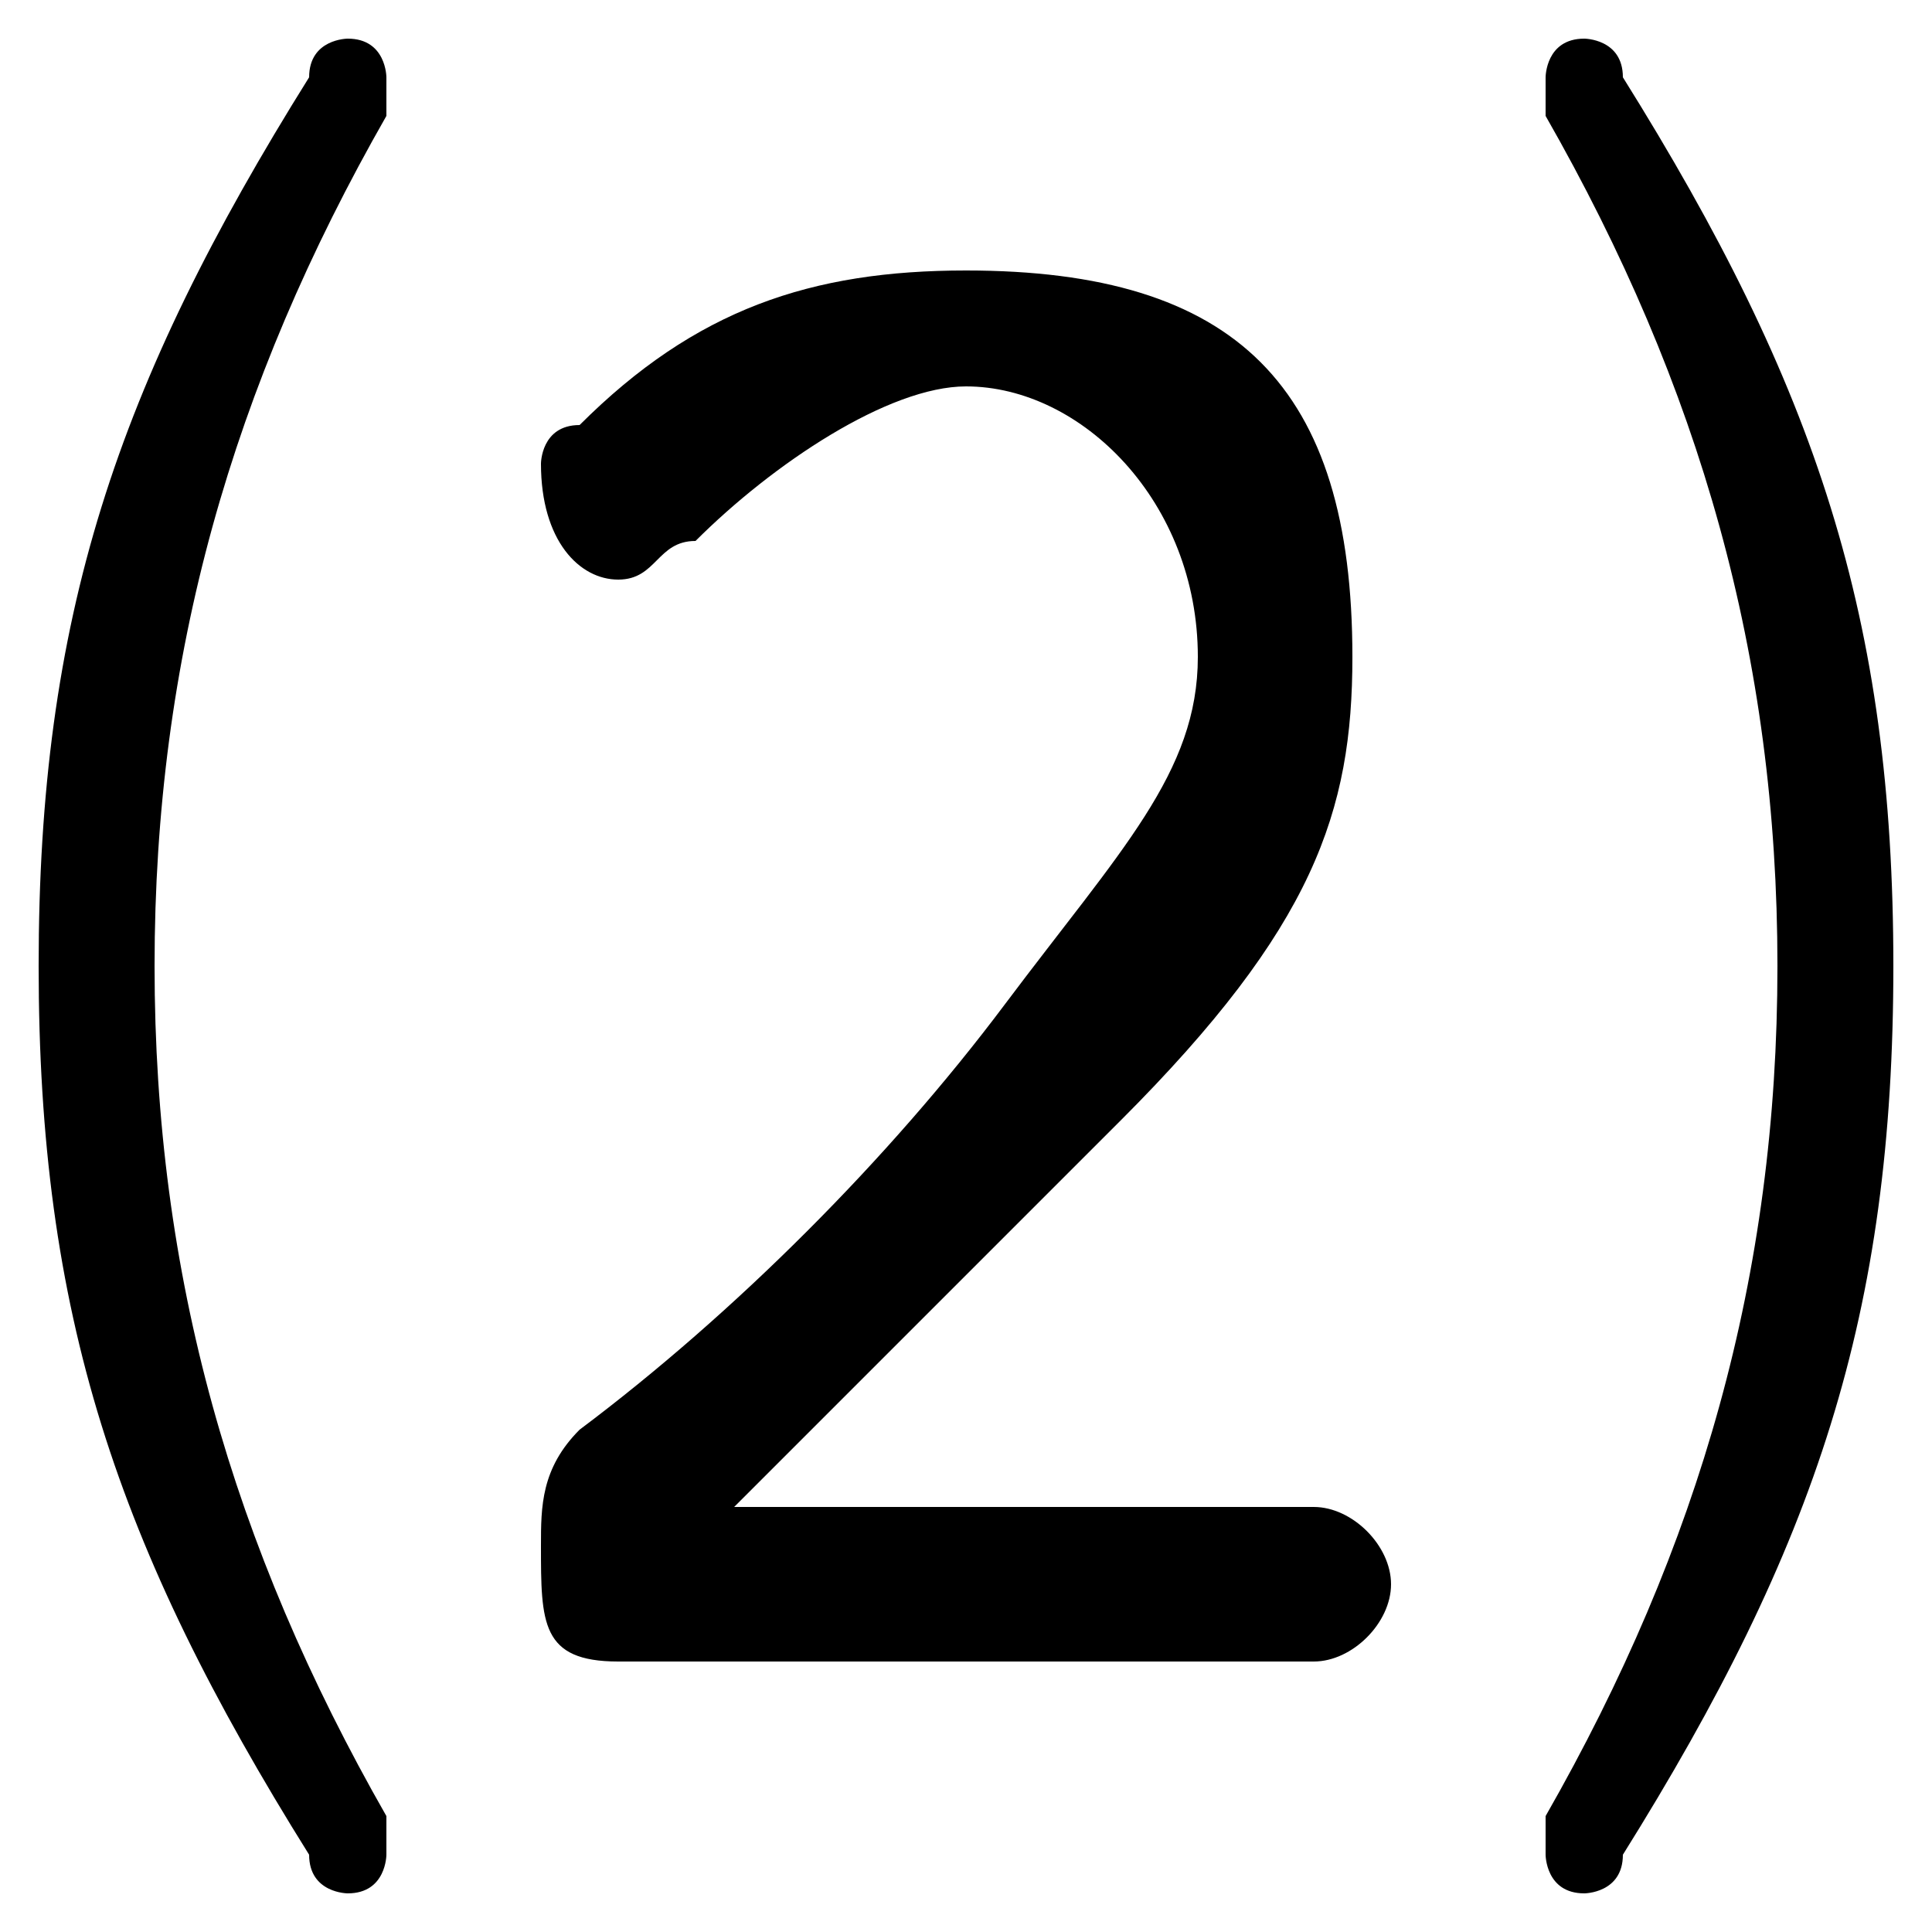 <svg xmlns="http://www.w3.org/2000/svg" viewBox="0 -44.0 50.0 50.0">
    <rect x="0" y="-44.0" width="50.0" height="50.0" fill="#808080" stroke="none"/>
    <g transform="scale(1, -1)">
        <!-- ボディの枠 -->
        <rect x="0" y="-6.0" width="50.0" height="50.0"
            stroke="white" fill="white"/>
        <!-- グリフ座標系の原点 -->
        <circle cx="0" cy="0" r="5" fill="white"/>
        <!-- グリフのアウトライン -->
        <g style="fill:black;stroke:#000000;stroke-width:0;stroke-linecap:round;stroke-linejoin:round;">
        <path d="M 19.0 5.0 C 22.0 8.0 25.0 11.0 29.0 15.0 C 34.0 20.0 35.0 23.0 35.0 27.0 C 35.0 34.0 32.0 37.0 25.0 37.0 C 21.0 37.0 18.0 36.0 15.0 33.0 C 14.0 33.0 14.0 32.0 14.0 32.0 C 14.0 30.0 15.0 29.0 16.0 29.0 C 17.0 29.0 17.0 30.0 18.0 30.0 C 20.0 32.0 23.0 34.0 25.0 34.0 C 28.0 34.0 31.0 31.0 31.0 27.0 C 31.0 24.0 29.0 22.0 26.0 18.0 C 23.0 14.0 19.0 10.0 15.0 7.0 C 14.0 6.0 14.0 5.0 14.0 4.0 C 14.0 2.0 14.0 1.0 16.0 1.0 L 34.0 1.0 C 35.0 1.0 36.0 2.0 36.0 3.0 C 36.0 4.0 35.0 5.0 34.0 5.0 Z M 1.0 19.0 C 1.0 10.0 3.0 4.0 8.0 -4.0 C 8.0 -5.0 9.0 -5.0 9.0 -5.0 C 10.0 -5.0 10.0 -4.0 10.0 -4.0 C 10.0 -4.0 10.0 -4.0 10.0 -3.0 C 6.0 4.0 4.0 11.0 4.0 19.0 C 4.0 27.0 6.0 34.0 10.0 41.0 C 10.0 42.0 10.0 42.0 10.0 42.0 C 10.0 42.0 10.0 43.0 9.0 43.0 C 9.0 43.0 8.0 43.0 8.0 42.0 C 3.0 34.0 1.0 28.0 1.0 19.0 Z M 49.0 19.0 C 49.0 28.0 47.0 34.0 42.0 42.0 C 42.0 43.0 41.0 43.0 41.0 43.0 C 40.0 43.0 40.0 42.0 40.0 42.0 C 40.0 42.0 40.0 42.0 40.0 41.0 C 44.0 34.0 46.0 27.0 46.0 19.0 C 46.0 11.0 44.0 4.0 40.0 -3.0 C 40.0 -4.0 40.0 -4.0 40.0 -4.0 C 40.0 -4.0 40.0 -5.0 41.0 -5.0 C 41.0 -5.0 42.0 -5.0 42.0 -4.0 C 47.0 4.0 49.0 10.0 49.0 19.0 Z"/>
    </g>
    </g>
</svg>
